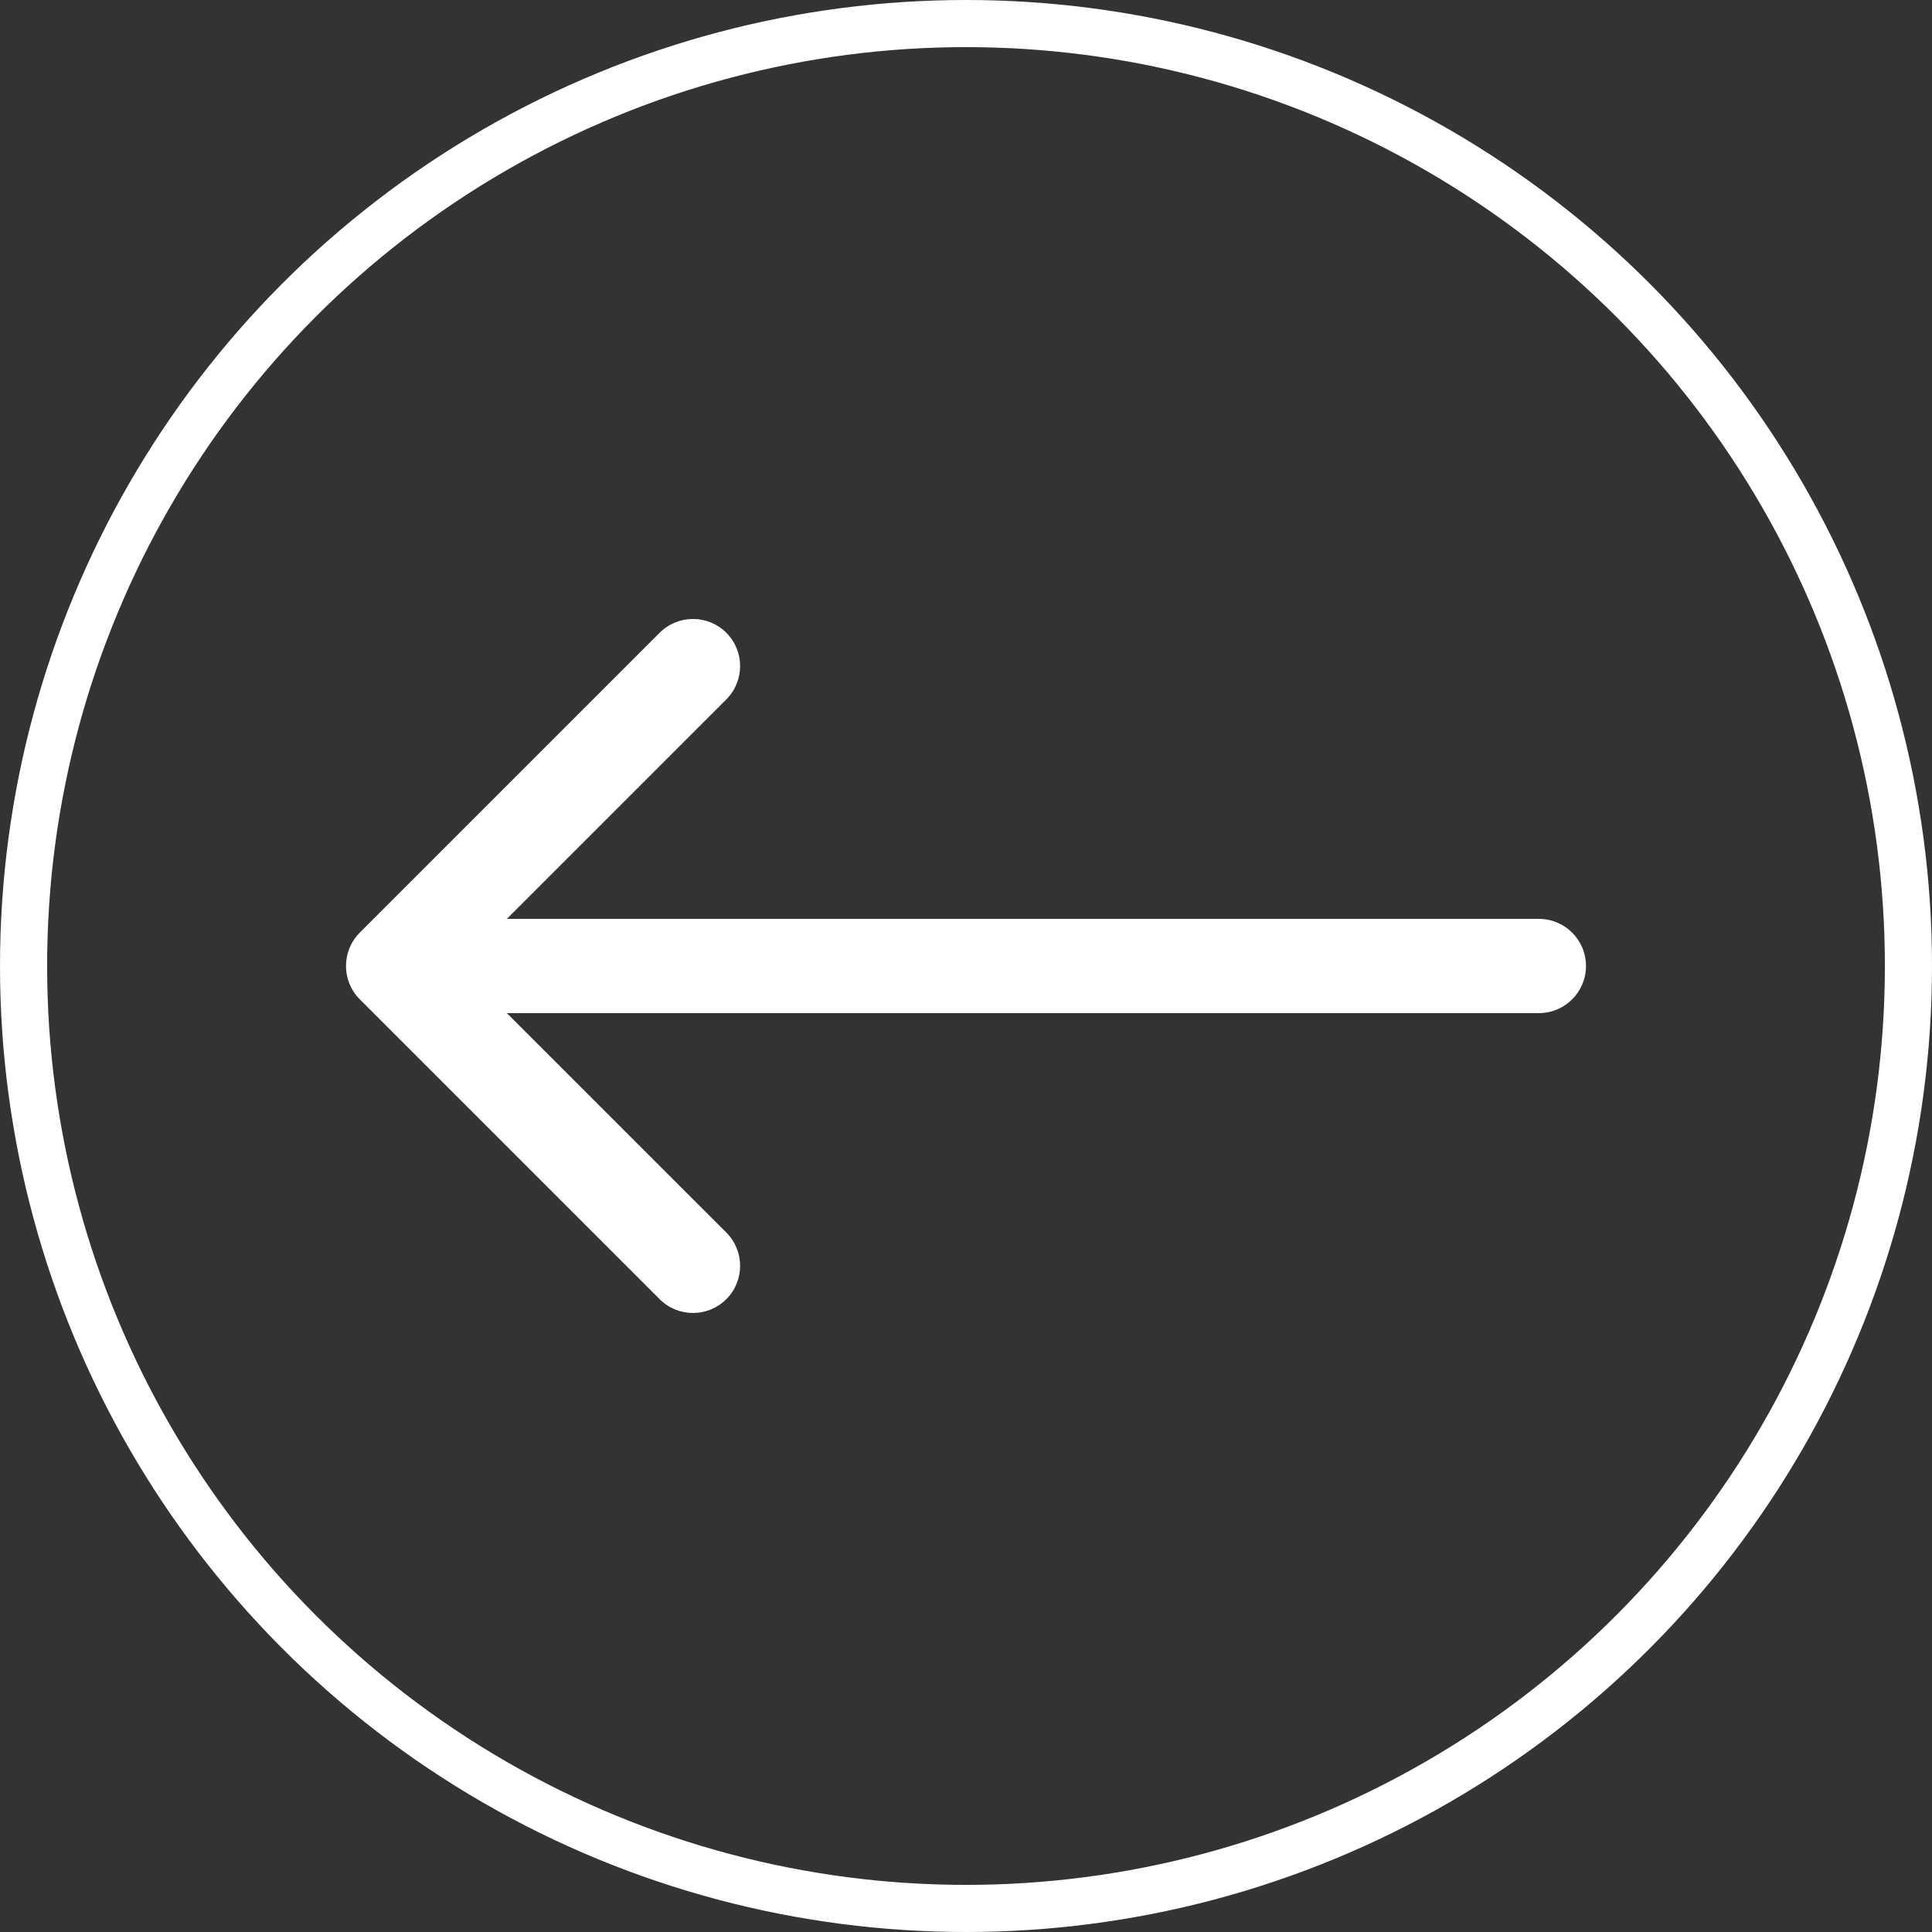 <svg width="41" height="41" viewBox="0 0 41 41" fill="none" xmlns="http://www.w3.org/2000/svg">
<rect x="0" y="0" width="41" height="41" fill="#333333" stroke="none"/>
<circle cx="20.5" cy="20.5" r="20" transform="rotate(-180 20.5 20.5)" stroke="white"/>
<path d="M32.657 21.5C33.21 21.5 33.657 21.052 33.657 20.5C33.657 19.947 33.21 19.5 32.657 19.5L32.657 21.5ZM7.635 19.792C7.245 20.183 7.245 20.816 7.635 21.207L13.999 27.571C14.389 27.961 15.023 27.961 15.413 27.571C15.804 27.18 15.804 26.547 15.413 26.156L9.756 20.5L15.413 14.843C15.804 14.452 15.804 13.819 15.413 13.428C15.023 13.038 14.389 13.038 13.999 13.428L7.635 19.792ZM32.657 19.5L8.342 19.5L8.342 21.5L32.657 21.5L32.657 19.5Z" fill="white"/>
</svg>
